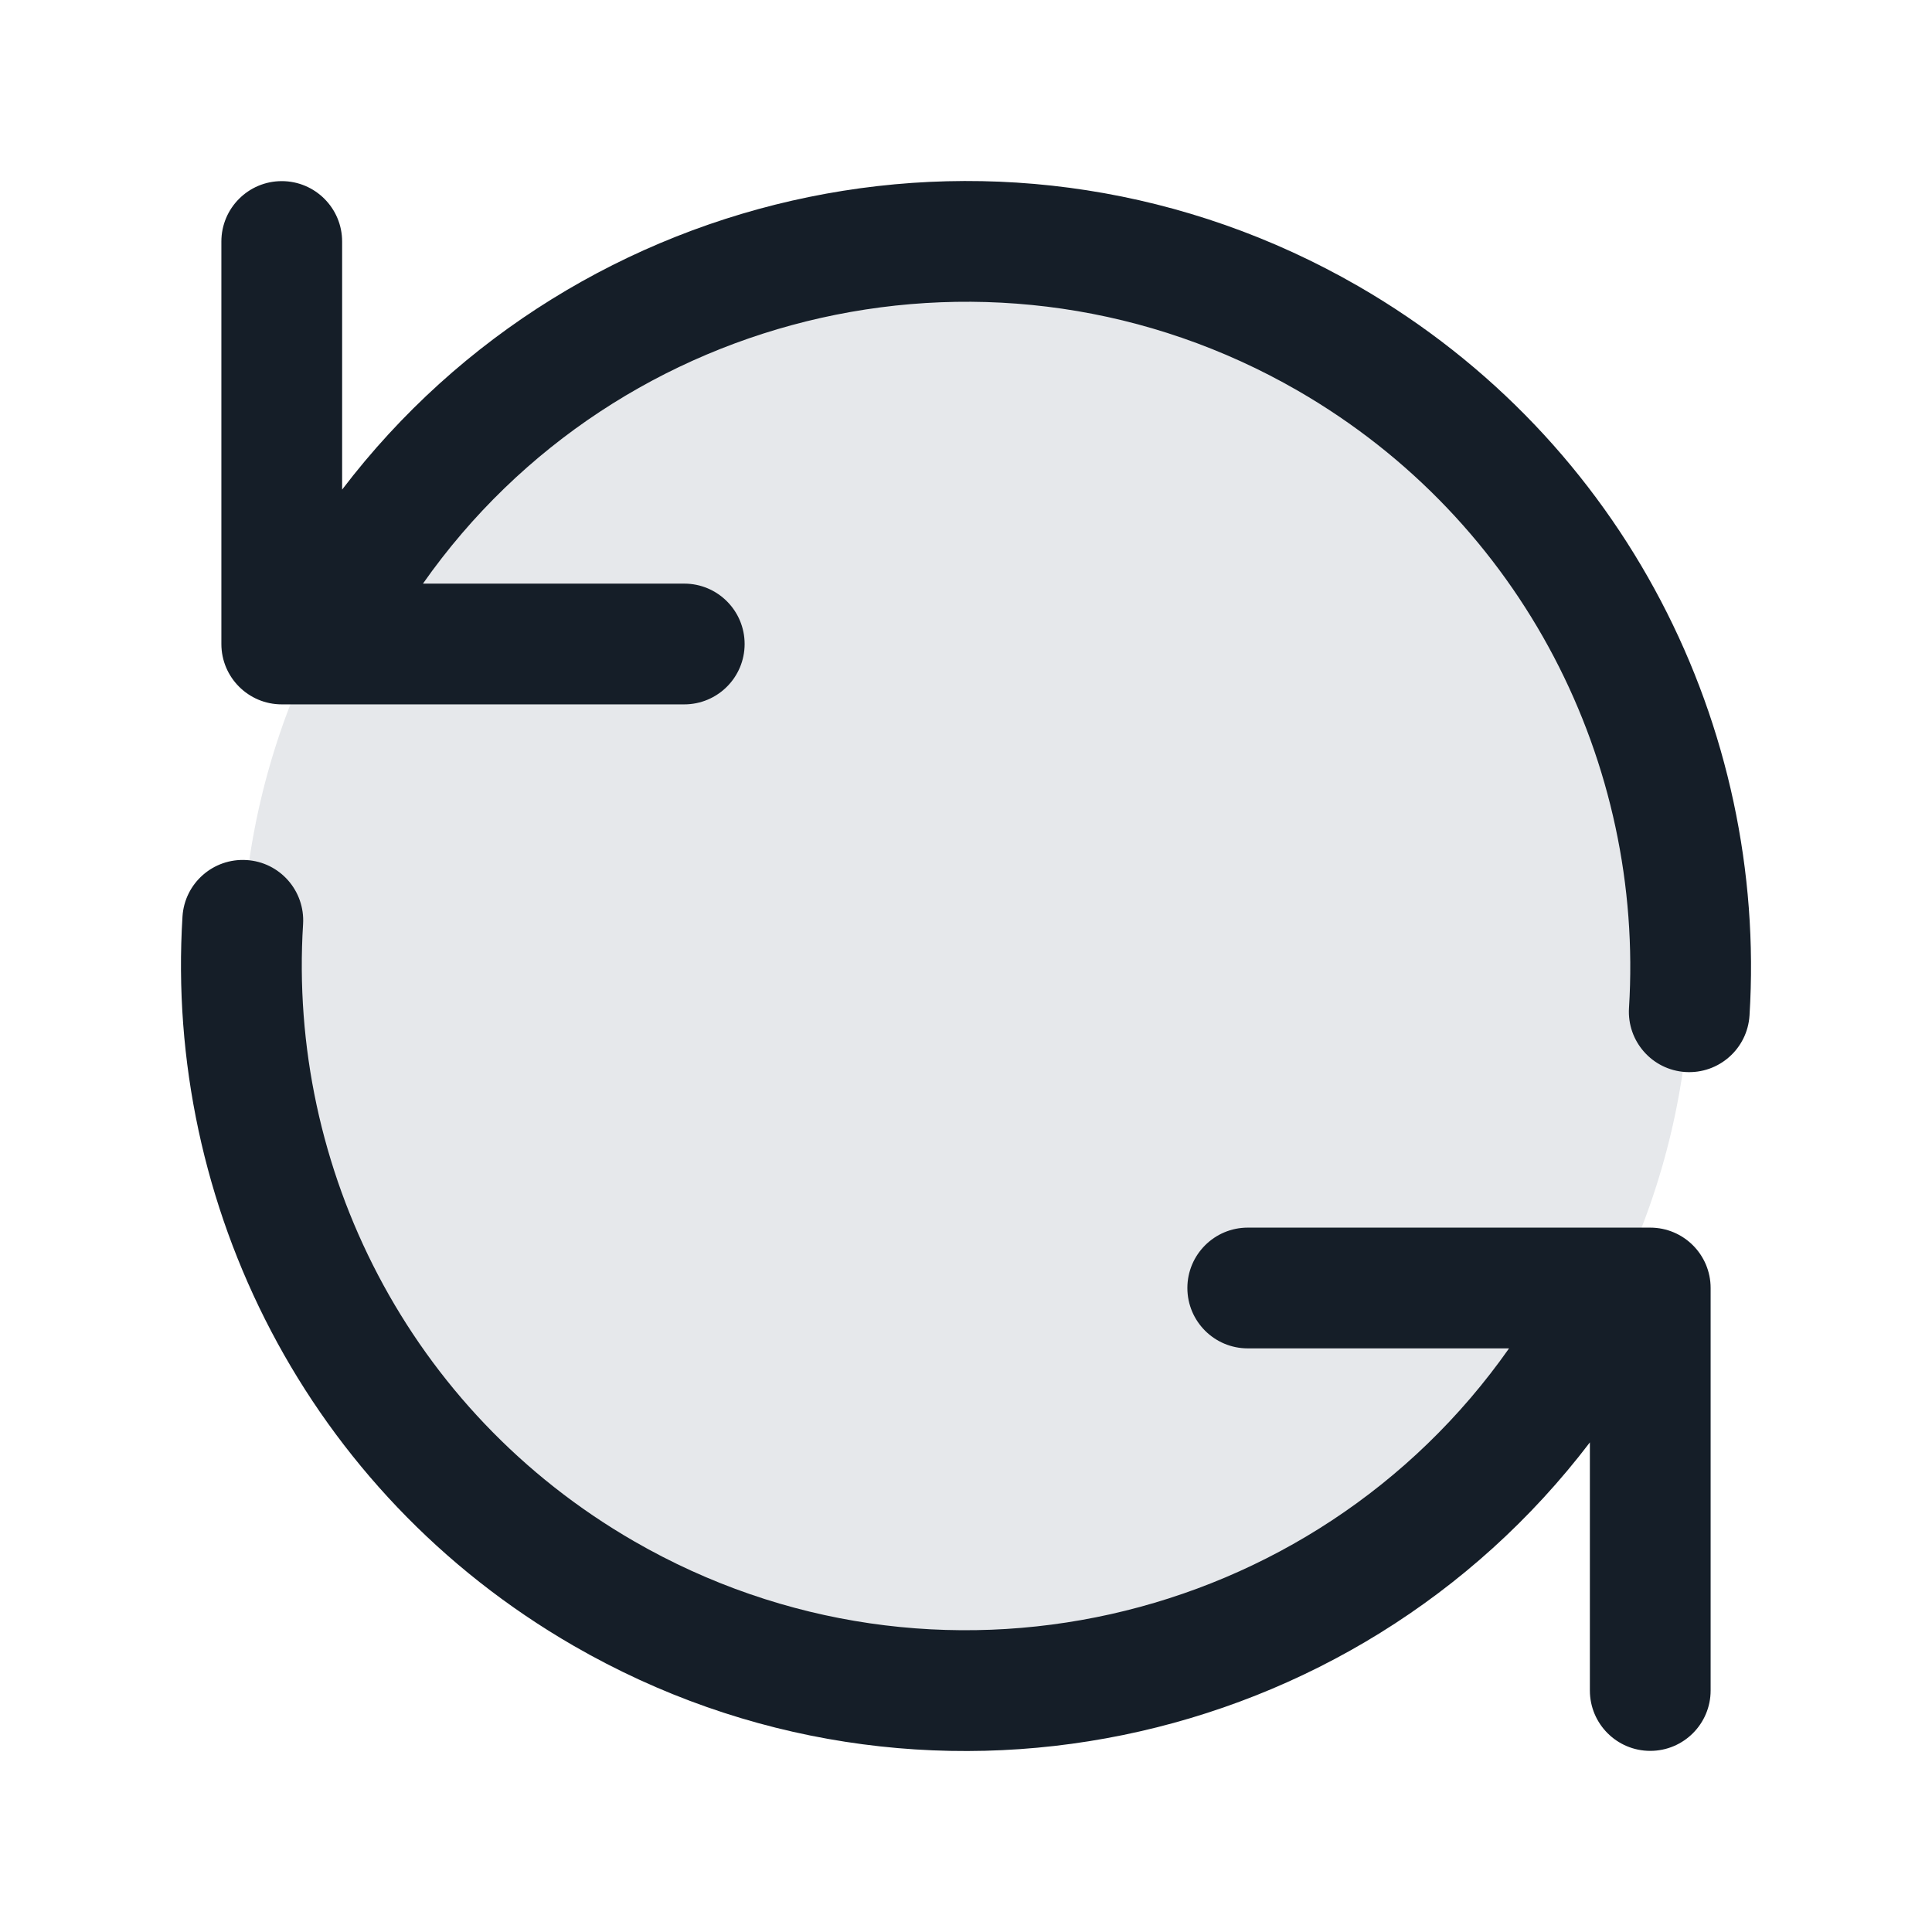 <svg xmlns="http://www.w3.org/2000/svg" viewBox="0 0 24 24">
  <defs/>
  <path fill="#636F7E" opacity="0.16" d="M21,12 A9 9 0 1 1 3,12 A9 9 0 1 1 21,12 Z"/>
  <path fill="#151E28" d="M18.746,16.75 L15.5,16.75 C15.086,16.75 14.75,16.414 14.75,16 C14.75,15.586 15.086,15.25 15.5,15.25 L20.5,15.25 C20.914,15.25 21.25,15.586 21.25,16 L21.25,21 C21.25,21.414 20.914,21.75 20.5,21.75 C20.086,21.75 19.75,21.414 19.75,21 L19.75,17.918 C16.822,21.763 11.422,22.925 7.125,20.444 C3.809,18.529 2.044,14.961 2.267,11.385 C2.293,10.972 2.649,10.658 3.063,10.684 C3.476,10.709 3.79,11.065 3.765,11.479 C3.575,14.508 5.071,17.526 7.875,19.145 C11.605,21.298 16.317,20.208 18.746,16.75 Z M5.254,7.25 L8.5,7.25 C8.914,7.25 9.25,7.586 9.25,8 C9.25,8.414 8.914,8.75 8.5,8.75 L3.5,8.75 C3.086,8.75 2.75,8.414 2.75,8 L2.75,3 C2.75,2.586 3.086,2.25 3.5,2.25 C3.914,2.25 4.25,2.586 4.25,3 L4.25,6.082 C7.179,2.237 12.578,1.076 16.875,3.556 C20.191,5.471 21.956,9.039 21.733,12.615 C21.707,13.028 21.351,13.343 20.937,13.317 C20.524,13.291 20.21,12.935 20.236,12.521 C20.425,9.492 18.929,6.475 16.125,4.855 C12.395,2.702 7.683,3.792 5.254,7.25 Z"/>
</svg>

